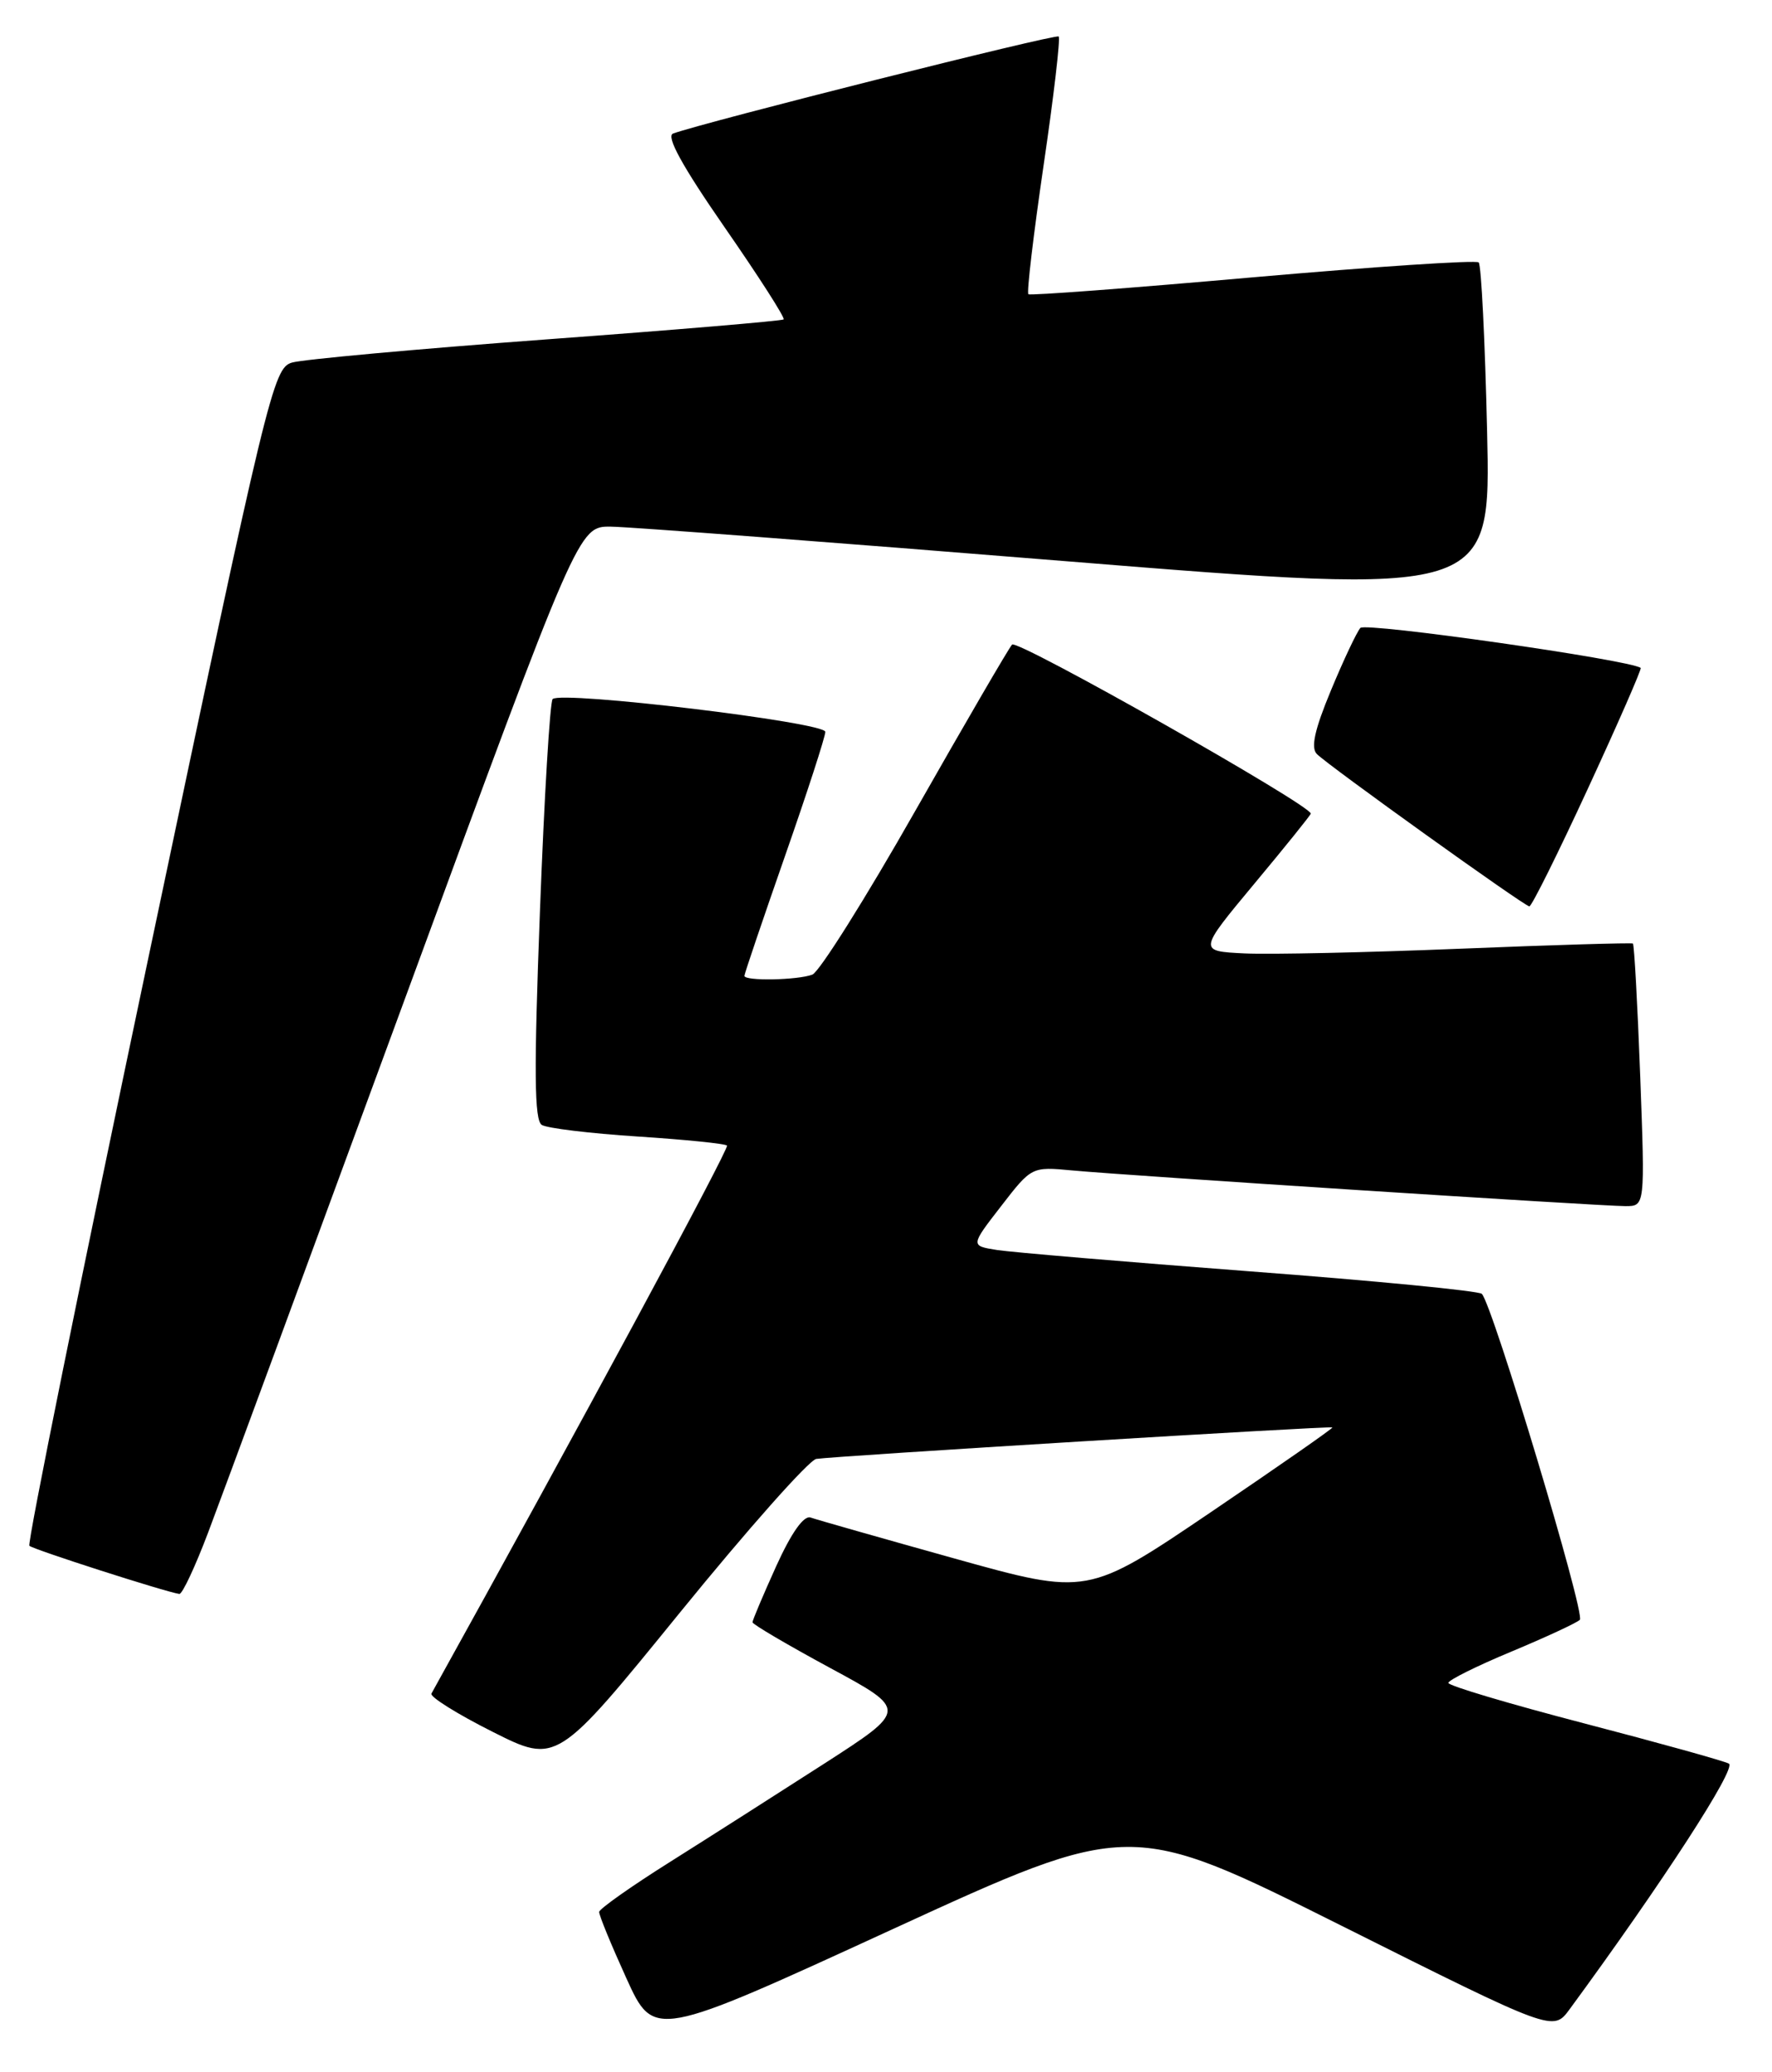 <?xml version="1.0" encoding="UTF-8" standalone="no"?>
<!DOCTYPE svg PUBLIC "-//W3C//DTD SVG 1.1//EN" "http://www.w3.org/Graphics/SVG/1.1/DTD/svg11.dtd" >
<svg xmlns="http://www.w3.org/2000/svg" xmlns:xlink="http://www.w3.org/1999/xlink" version="1.1" viewBox="0 0 219 256">
 <g >
 <path fill="currentColor"
d=" M 165.82 237.91 C 191.95 250.98 191.95 250.98 193.97 248.24 C 205.45 232.60 214.66 218.41 213.67 217.87 C 213.03 217.53 204.96 215.29 195.75 212.89 C 186.54 210.49 179.00 208.25 179.00 207.90 C 179.00 207.56 182.49 205.82 186.75 204.05 C 191.01 202.27 194.84 200.50 195.25 200.11 C 195.97 199.43 184.48 161.24 183.14 159.84 C 182.79 159.47 169.90 158.22 154.50 157.06 C 139.10 155.89 125.02 154.70 123.22 154.42 C 119.93 153.90 119.93 153.90 123.72 149.01 C 127.49 144.13 127.51 144.12 132.50 144.59 C 139.18 145.22 197.82 149.00 200.89 149.00 C 203.31 149.00 203.31 149.00 202.71 132.89 C 202.38 124.03 201.97 116.68 201.81 116.56 C 201.64 116.45 192.05 116.73 180.50 117.20 C 168.95 117.67 156.93 117.93 153.79 117.78 C 148.09 117.50 148.09 117.50 155.04 109.15 C 158.87 104.56 162.00 100.67 162.00 100.51 C 162.00 99.46 125.70 78.92 125.08 79.63 C 124.65 80.11 119.28 89.34 113.13 100.15 C 106.99 110.96 101.26 120.07 100.40 120.40 C 98.59 121.09 92.00 121.22 92.00 120.55 C 92.00 120.31 94.25 113.67 97.00 105.80 C 99.75 97.94 102.00 91.01 102.00 90.41 C 102.00 89.23 69.36 85.31 68.30 86.36 C 67.97 86.69 67.26 98.50 66.73 112.60 C 65.98 132.35 66.03 138.40 66.96 138.97 C 67.62 139.38 72.94 140.02 78.79 140.40 C 84.64 140.78 89.62 141.28 89.85 141.52 C 90.17 141.84 71.43 176.57 53.32 209.22 C 53.10 209.61 56.50 211.74 60.86 213.93 C 68.81 217.93 68.81 217.93 84.03 199.21 C 92.40 188.92 99.98 180.38 100.88 180.23 C 103.07 179.88 164.45 176.13 164.67 176.34 C 164.77 176.44 158.00 181.15 149.63 186.82 C 134.41 197.12 134.41 197.12 117.96 192.53 C 108.90 190.00 100.91 187.73 100.18 187.47 C 99.34 187.18 97.81 189.34 95.93 193.48 C 94.32 197.04 93.00 200.16 93.00 200.41 C 93.00 200.66 97.32 203.20 102.59 206.05 C 112.18 211.23 112.18 211.23 101.84 217.89 C 96.15 221.55 87.58 227.01 82.80 230.02 C 78.01 233.03 74.08 235.81 74.05 236.19 C 74.02 236.58 75.54 240.26 77.41 244.38 C 80.82 251.87 80.82 251.87 110.26 238.35 C 139.69 224.84 139.69 224.84 165.82 237.91 Z  M 25.75 189.25 C 27.37 184.99 38.32 155.29 50.09 123.26 C 71.50 65.01 71.50 65.01 75.50 65.06 C 77.70 65.08 103.07 67.01 131.88 69.34 C 184.26 73.57 184.26 73.57 183.79 53.28 C 183.53 42.12 183.07 32.73 182.75 32.42 C 182.44 32.11 169.88 32.94 154.84 34.26 C 139.80 35.59 127.32 36.53 127.10 36.35 C 126.87 36.17 127.72 29.03 128.97 20.47 C 130.23 11.92 131.07 4.73 130.84 4.51 C 130.49 4.15 86.97 15.11 83.18 16.50 C 82.29 16.83 84.32 20.53 89.54 28.06 C 93.76 34.14 97.05 39.27 96.85 39.46 C 96.66 39.64 83.45 40.76 67.50 41.93 C 51.55 43.11 37.42 44.40 36.09 44.79 C 33.77 45.47 33.12 48.18 18.41 117.98 C 10.00 157.84 3.35 190.69 3.63 190.96 C 4.08 191.41 20.47 196.67 22.16 196.91 C 22.53 196.96 24.14 193.51 25.75 189.25 Z  M 196.28 97.35 C 200.00 89.30 202.92 82.62 202.77 82.51 C 201.35 81.50 168.77 76.86 168.13 77.57 C 167.68 78.08 166.04 81.55 164.49 85.29 C 162.47 90.14 161.98 92.38 162.75 93.15 C 164.22 94.62 188.37 111.93 189.01 111.97 C 189.29 111.99 192.56 105.41 196.28 97.35 Z "/>
</g>
</svg>
